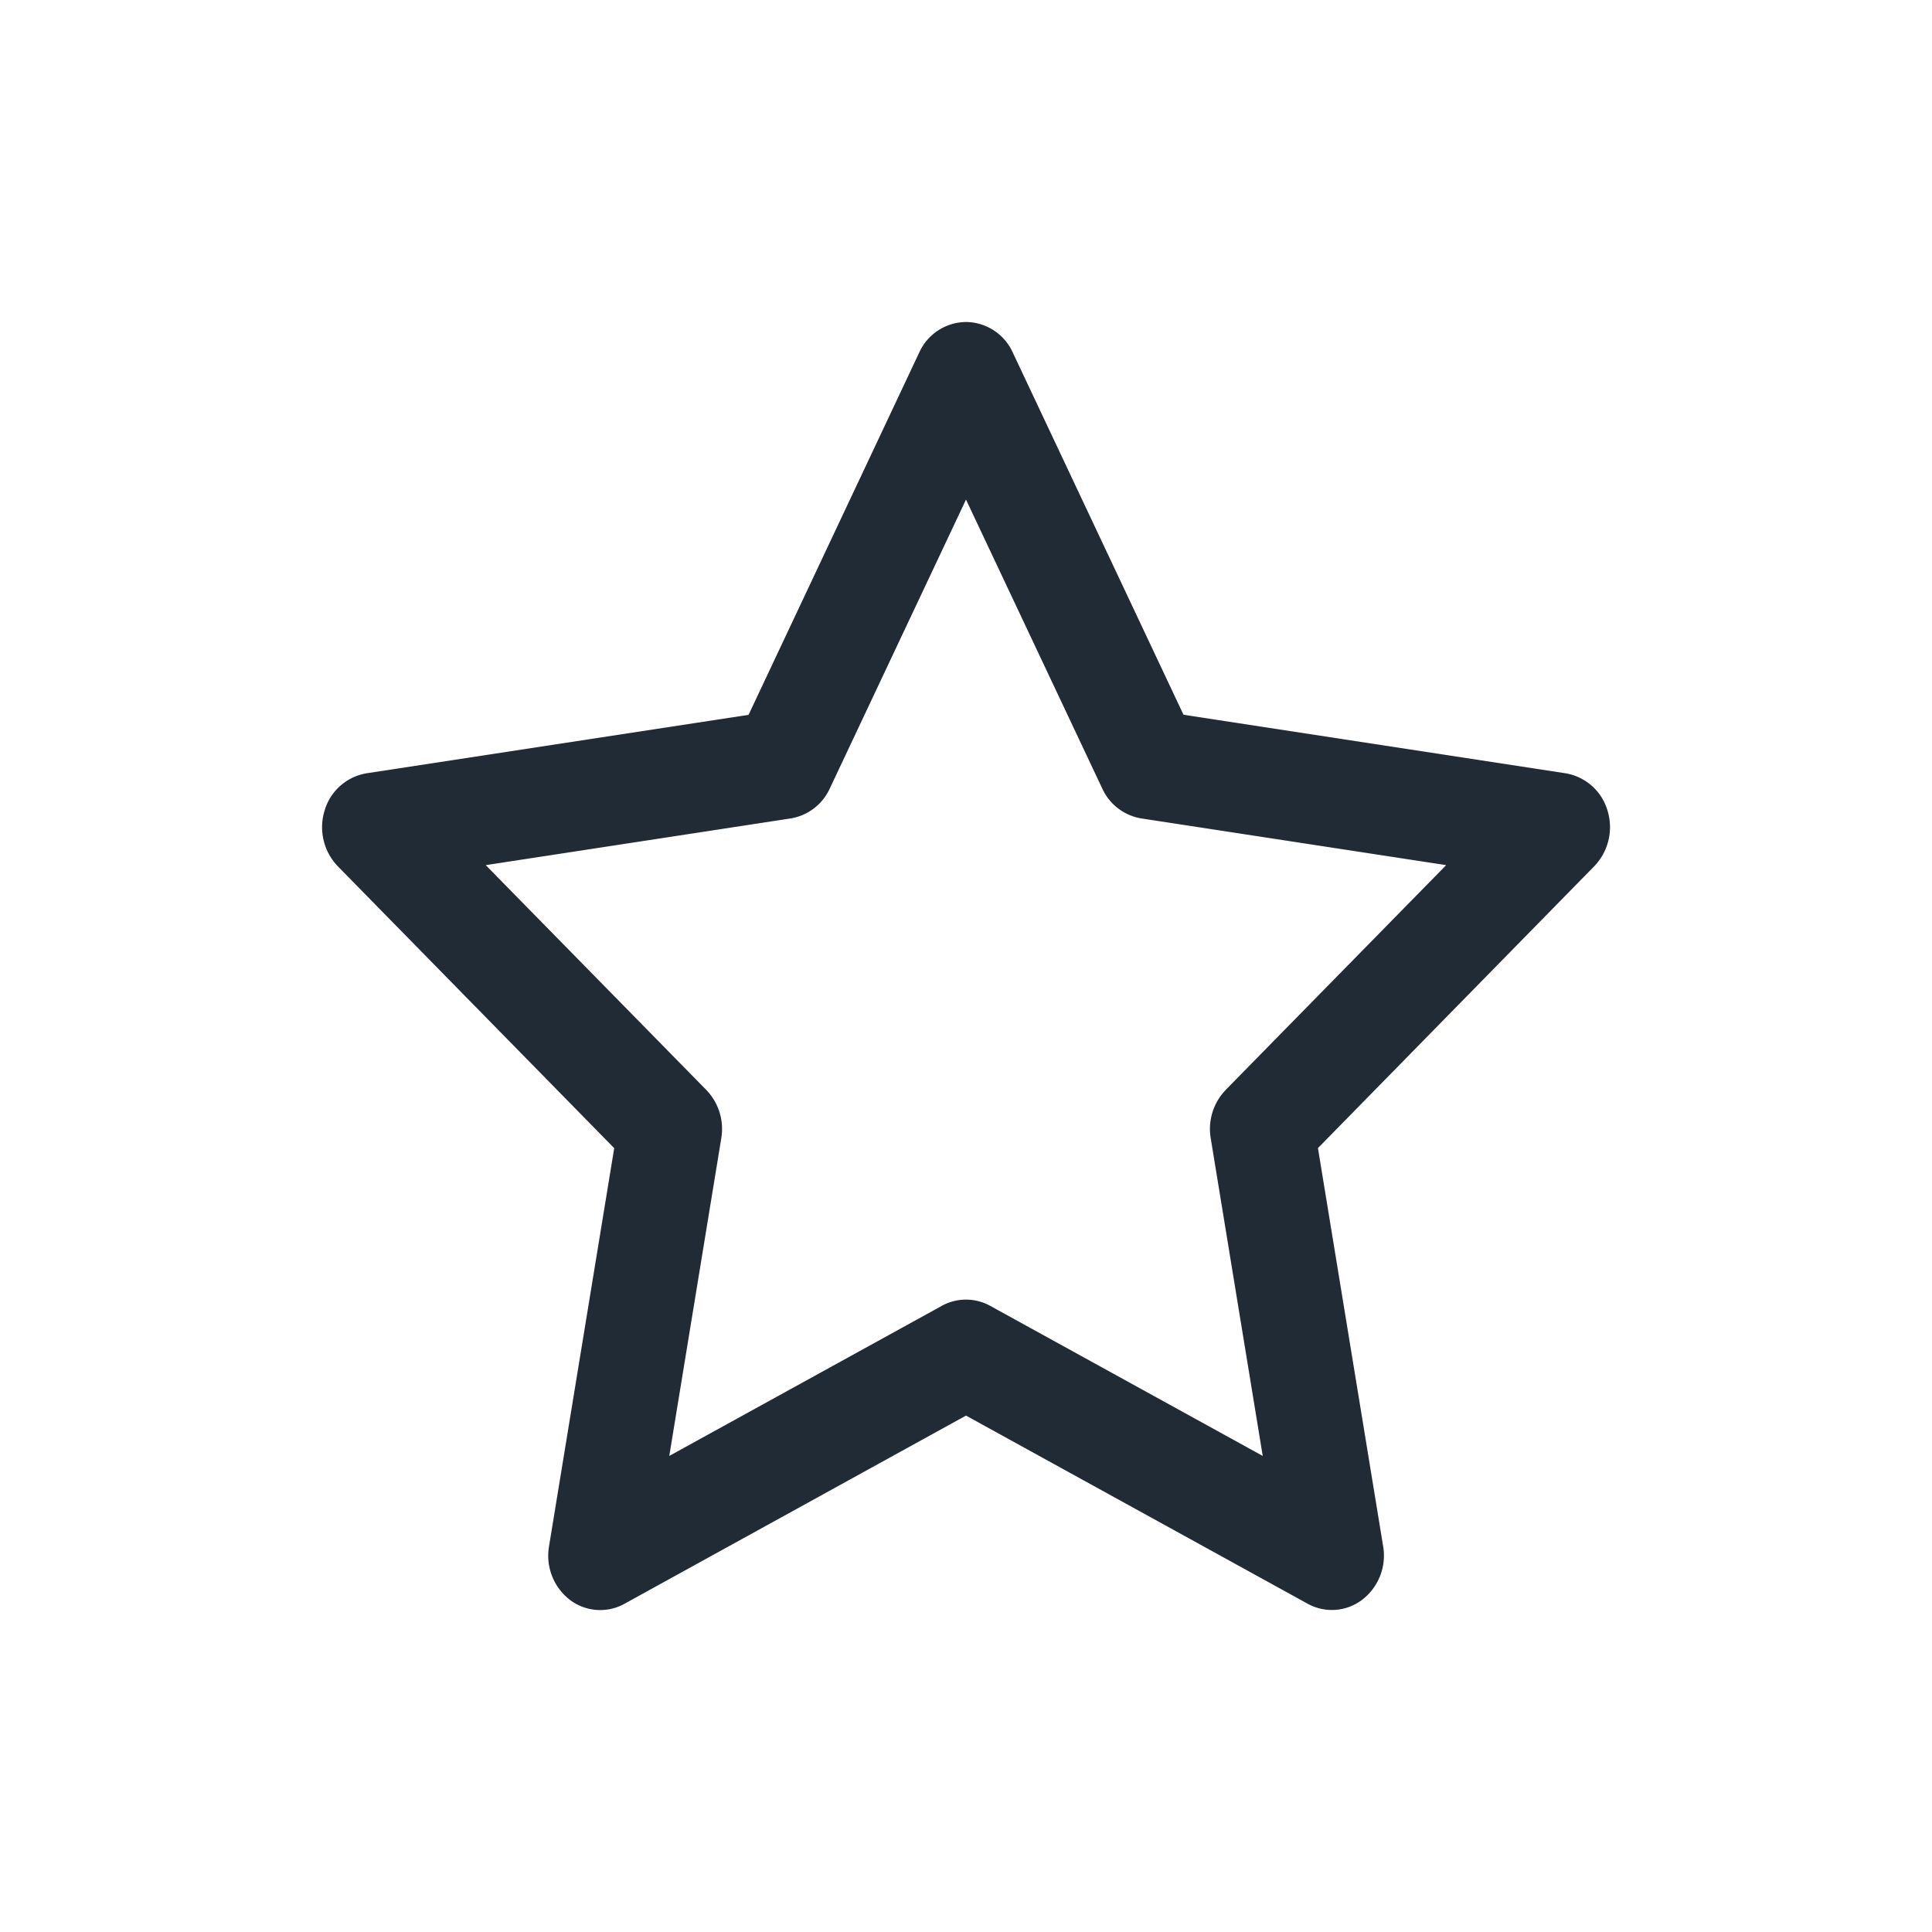 <svg xmlns="http://www.w3.org/2000/svg" width="24" height="24" fill="none" viewBox="0 0 24 24"><path fill="#212B36" d="M19.968 10.066a.656.656 0 0 0-.52-.46l-4.746-.727-2.122-4.502A.644.644 0 0 0 12 4a.644.644 0 0 0-.58.377L9.299 8.88l-4.745.726a.655.655 0 0 0-.521.461.7.7 0 0 0 .163.694l3.434 3.502-.81 4.947a.692.692 0 0 0 .257.662.622.622 0 0 0 .68.051L12 17.585l4.244 2.337a.622.622 0 0 0 .68-.051.692.692 0 0 0 .258-.662l-.81-4.947 3.433-3.502a.7.7 0 0 0 .163-.694zm-4.742 3.474a.697.697 0 0 0-.186.6l.646 3.946-3.385-1.864a.622.622 0 0 0-.602 0l-3.385 1.864.646-3.946a.697.697 0 0 0-.186-.6l-2.74-2.793 3.787-.58a.65.65 0 0 0 .486-.37L12 6.206l1.693 3.59a.65.65 0 0 0 .486.371l3.786.58-2.74 2.793z"/></svg>